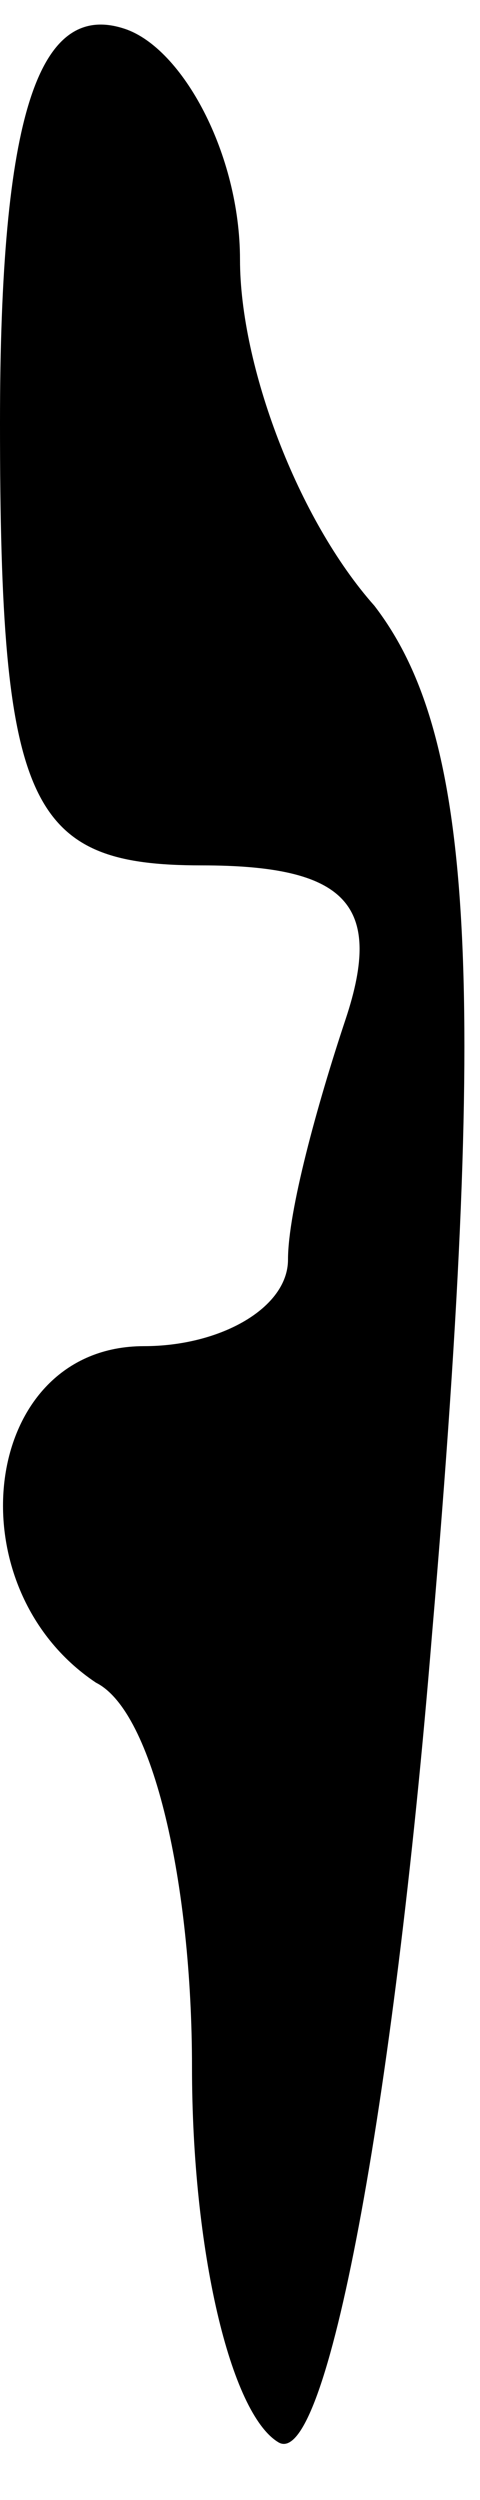 <?xml version="1.0" standalone="no"?>
<!DOCTYPE svg PUBLIC "-//W3C//DTD SVG 20010904//EN"
 "http://www.w3.org/TR/2001/REC-SVG-20010904/DTD/svg10.dtd">
<svg version="1.0" xmlns="http://www.w3.org/2000/svg"
 width="5pt" height="26pt" viewBox="0 0 5 26"
 preserveAspectRatio="xMidYMid meet">
<g transform="translate(0,26) scale(0.1,-0.1)"
fill="#000000" stroke="none">
<path fill="#000000" stroke="none" d="M0 216 c0 -40 3 -46 21 -46 15 0 19 -4
15 -16 -3 -9 -6 -20 -6 -25 0 -5 -7 -9 -15 -9 -17 0 -20 -25 -5 -35 6 -3 10
-21 10 -40 0 -19 4 -36 9 -39 5 -3 12 35 16 84 6 70 4 94 -6 107 -8 9 -14 25
-14 36 0 11 -6 22 -12 24 -9 3 -13 -9 -13 -41z"/>
</g>
</svg>
